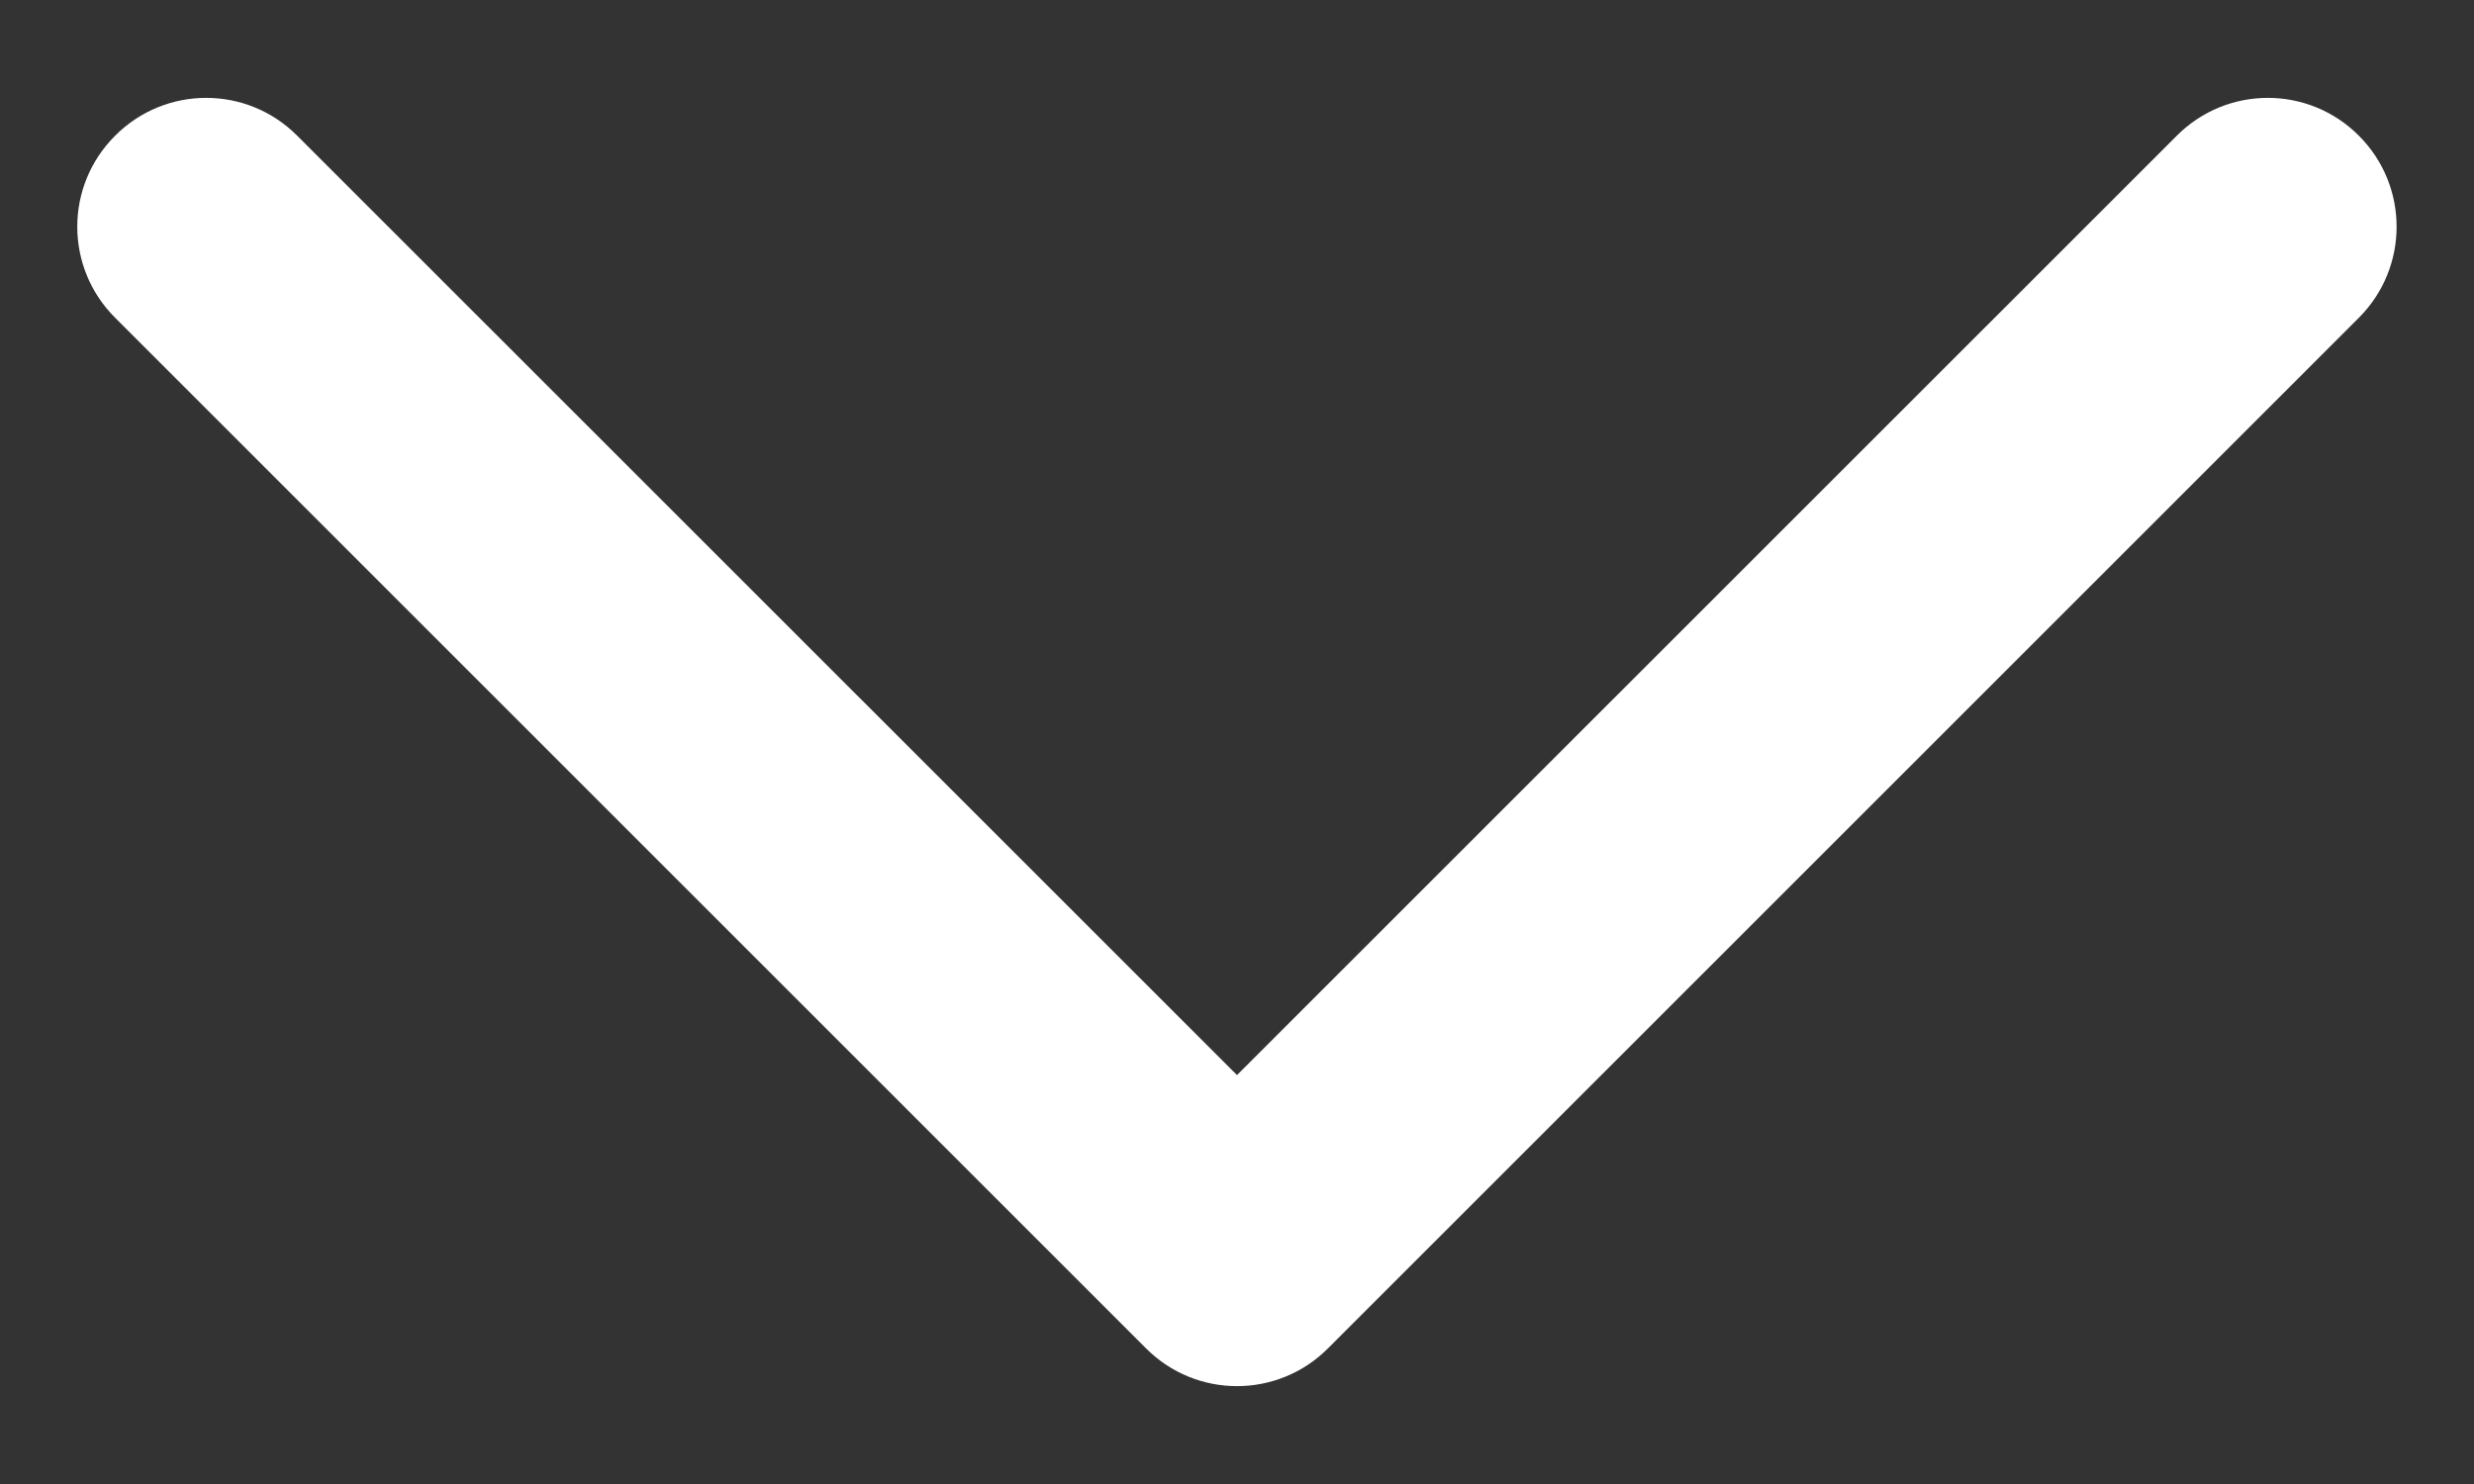 <svg width="15" height="9" viewBox="0 0 15 9" fill="none" xmlns="http://www.w3.org/2000/svg">
<rect x="0" y="0" width="15" height="9" fill="#333333" stroke="none"/>
<path fill-rule="evenodd" clip-rule="evenodd" d="M0.698 0.823C1.003 0.517 1.497 0.517 1.802 0.823L7.5 6.52L13.198 0.823C13.503 0.517 13.997 0.517 14.302 0.823C14.607 1.128 14.607 1.622 14.302 1.927L8.052 8.177C7.747 8.483 7.253 8.483 6.948 8.177L0.698 1.927C0.392 1.622 0.392 1.128 0.698 0.823Z" fill="white"/>
</svg>
